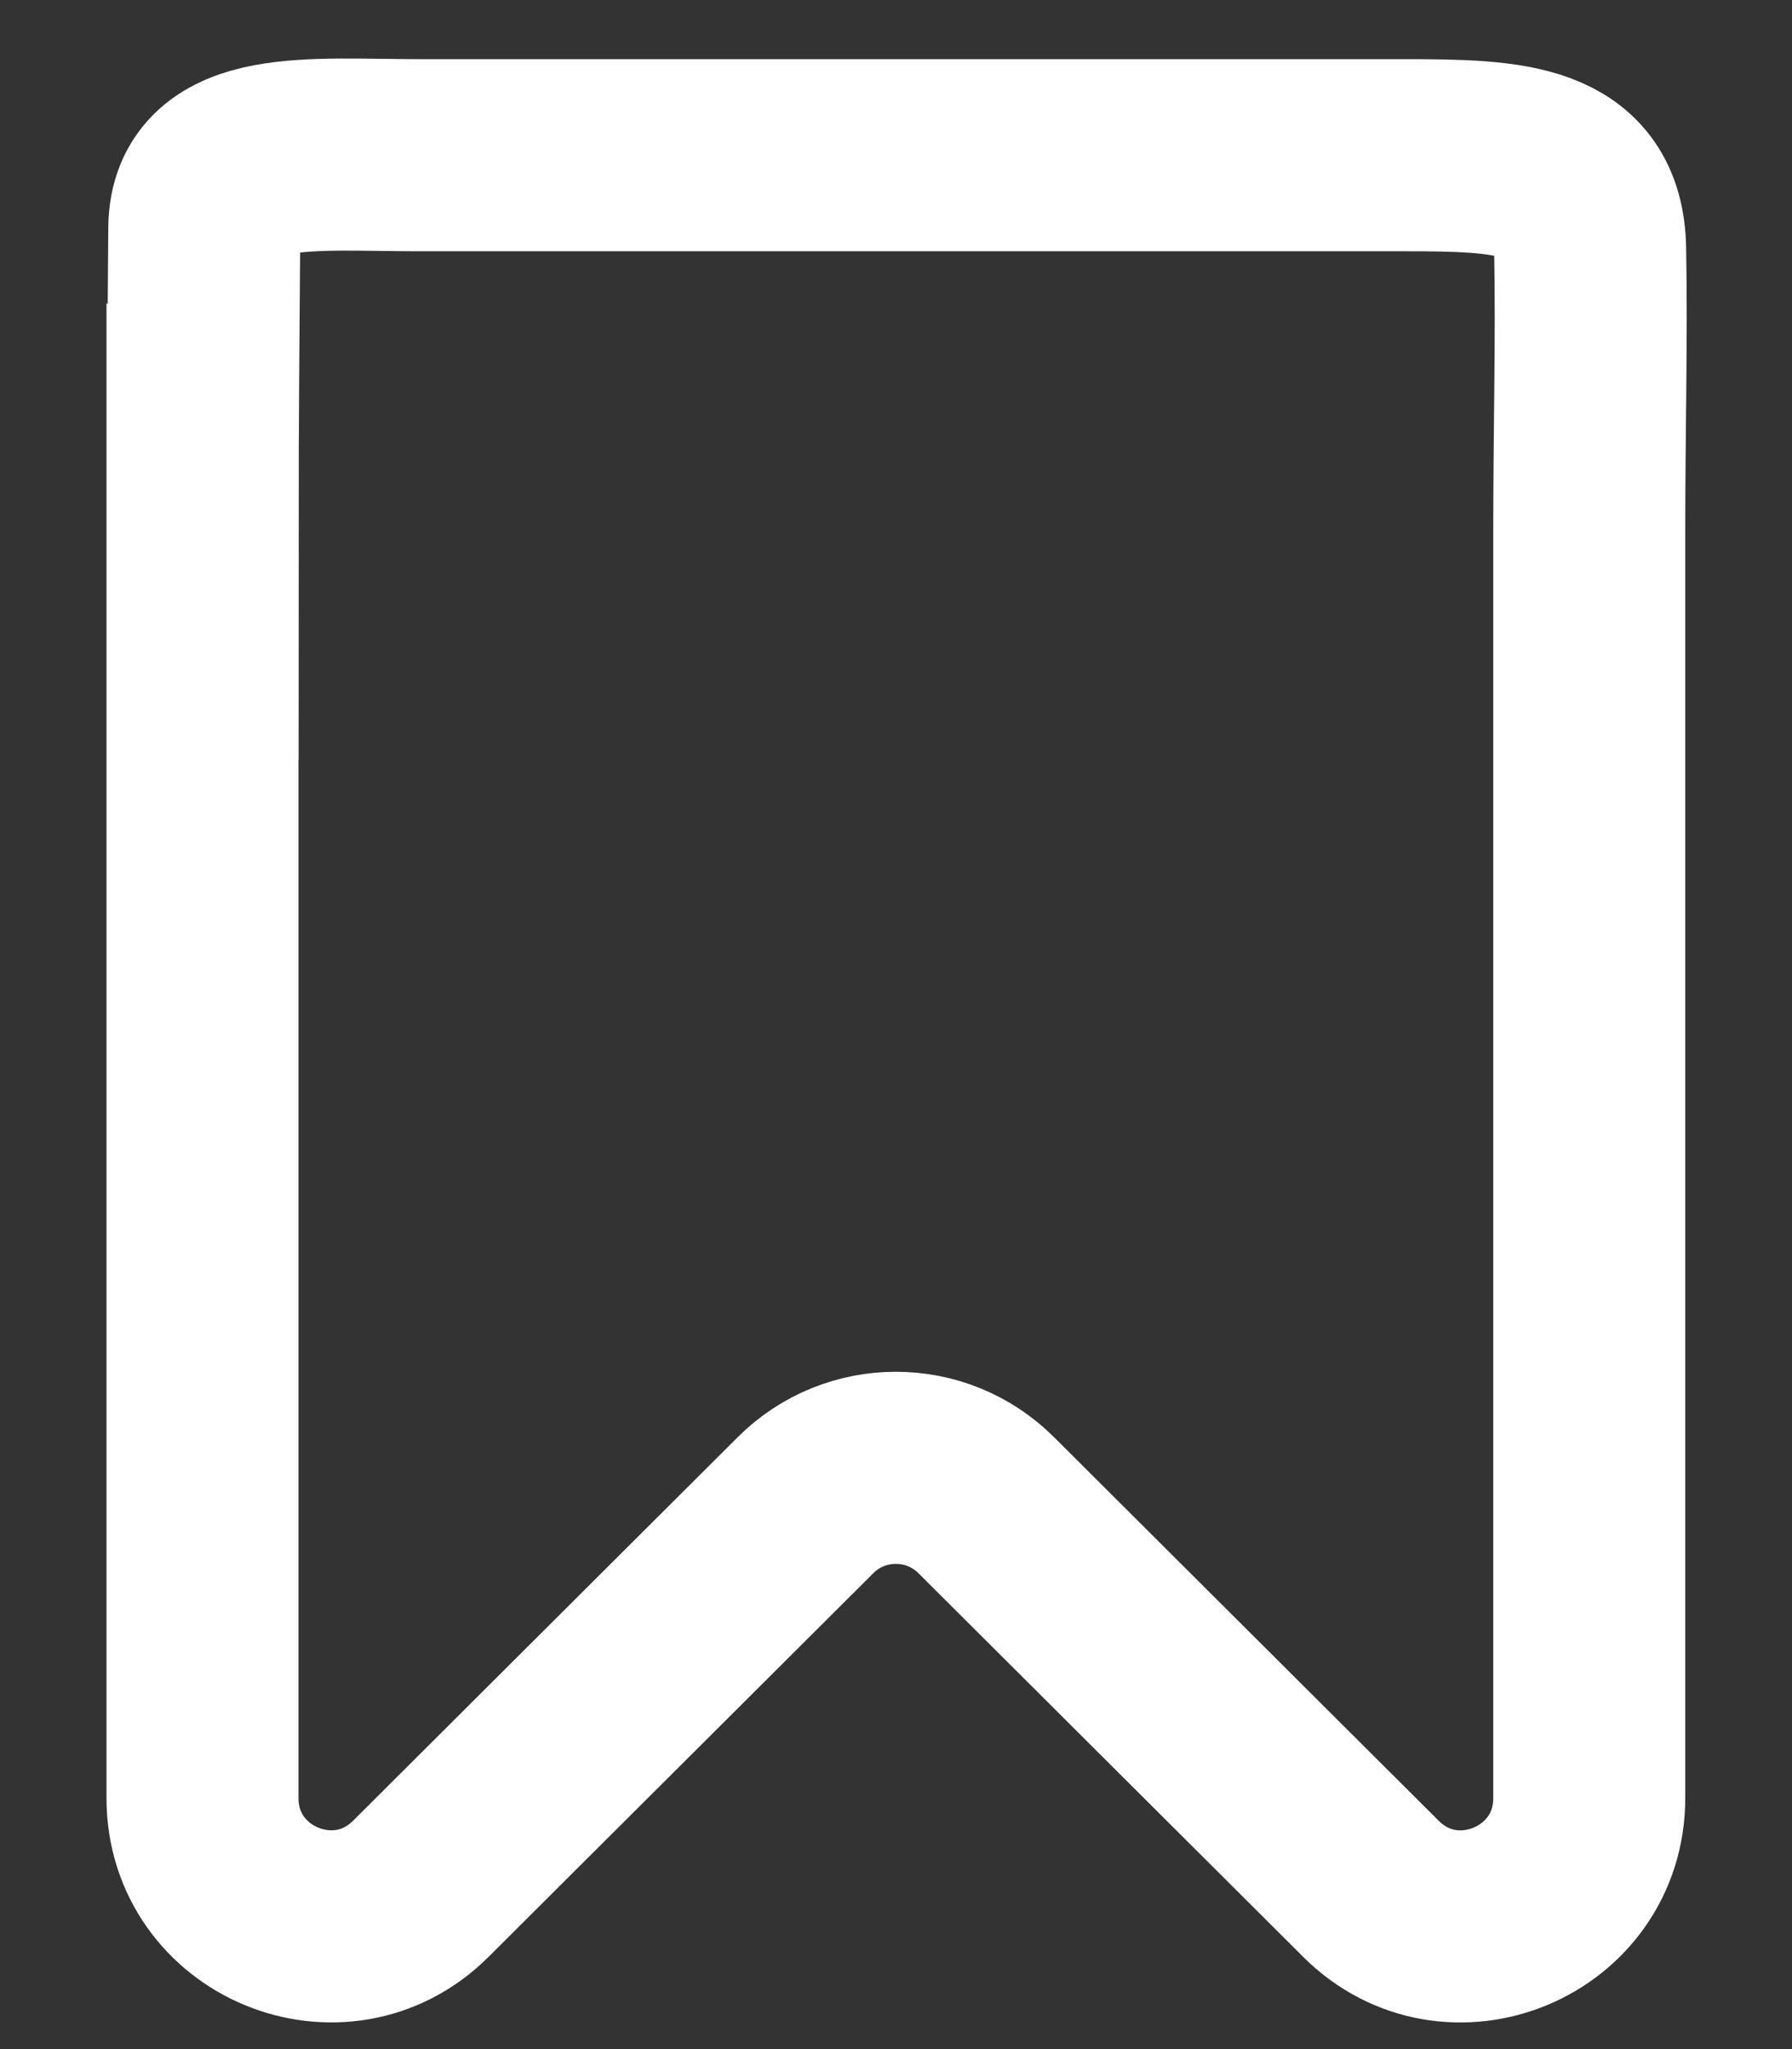 <svg width="14" height="16" viewBox="0 0 14 16" xmlns="http://www.w3.org/2000/svg" fill="none">
  <rect x="0" y="0" width="14" height="16" fill="#333333" stroke="none"/>
  <path id="svg_1" stroke-width="1.5" stroke="white" d="m1.583,4.15c0,-0.828 0.008,-1.702 0.013,-2.369c0.006,-0.667 0.846,-0.569 1.674,-0.569l7.708,0c0.828,0 1.432,0.024 1.445,0.734c0.013,0.71 -0.007,1.41 -0.007,2.203l0,9.891c0,0.89 -1.076,1.337 -1.706,0.708l-3.005,-2.995c-0.39,-0.389 -1.022,-0.389 -1.412,0l-3.005,2.995c-0.63,0.628 -1.706,0.182 -1.706,-0.708l0,-9.891z"/>
</svg>